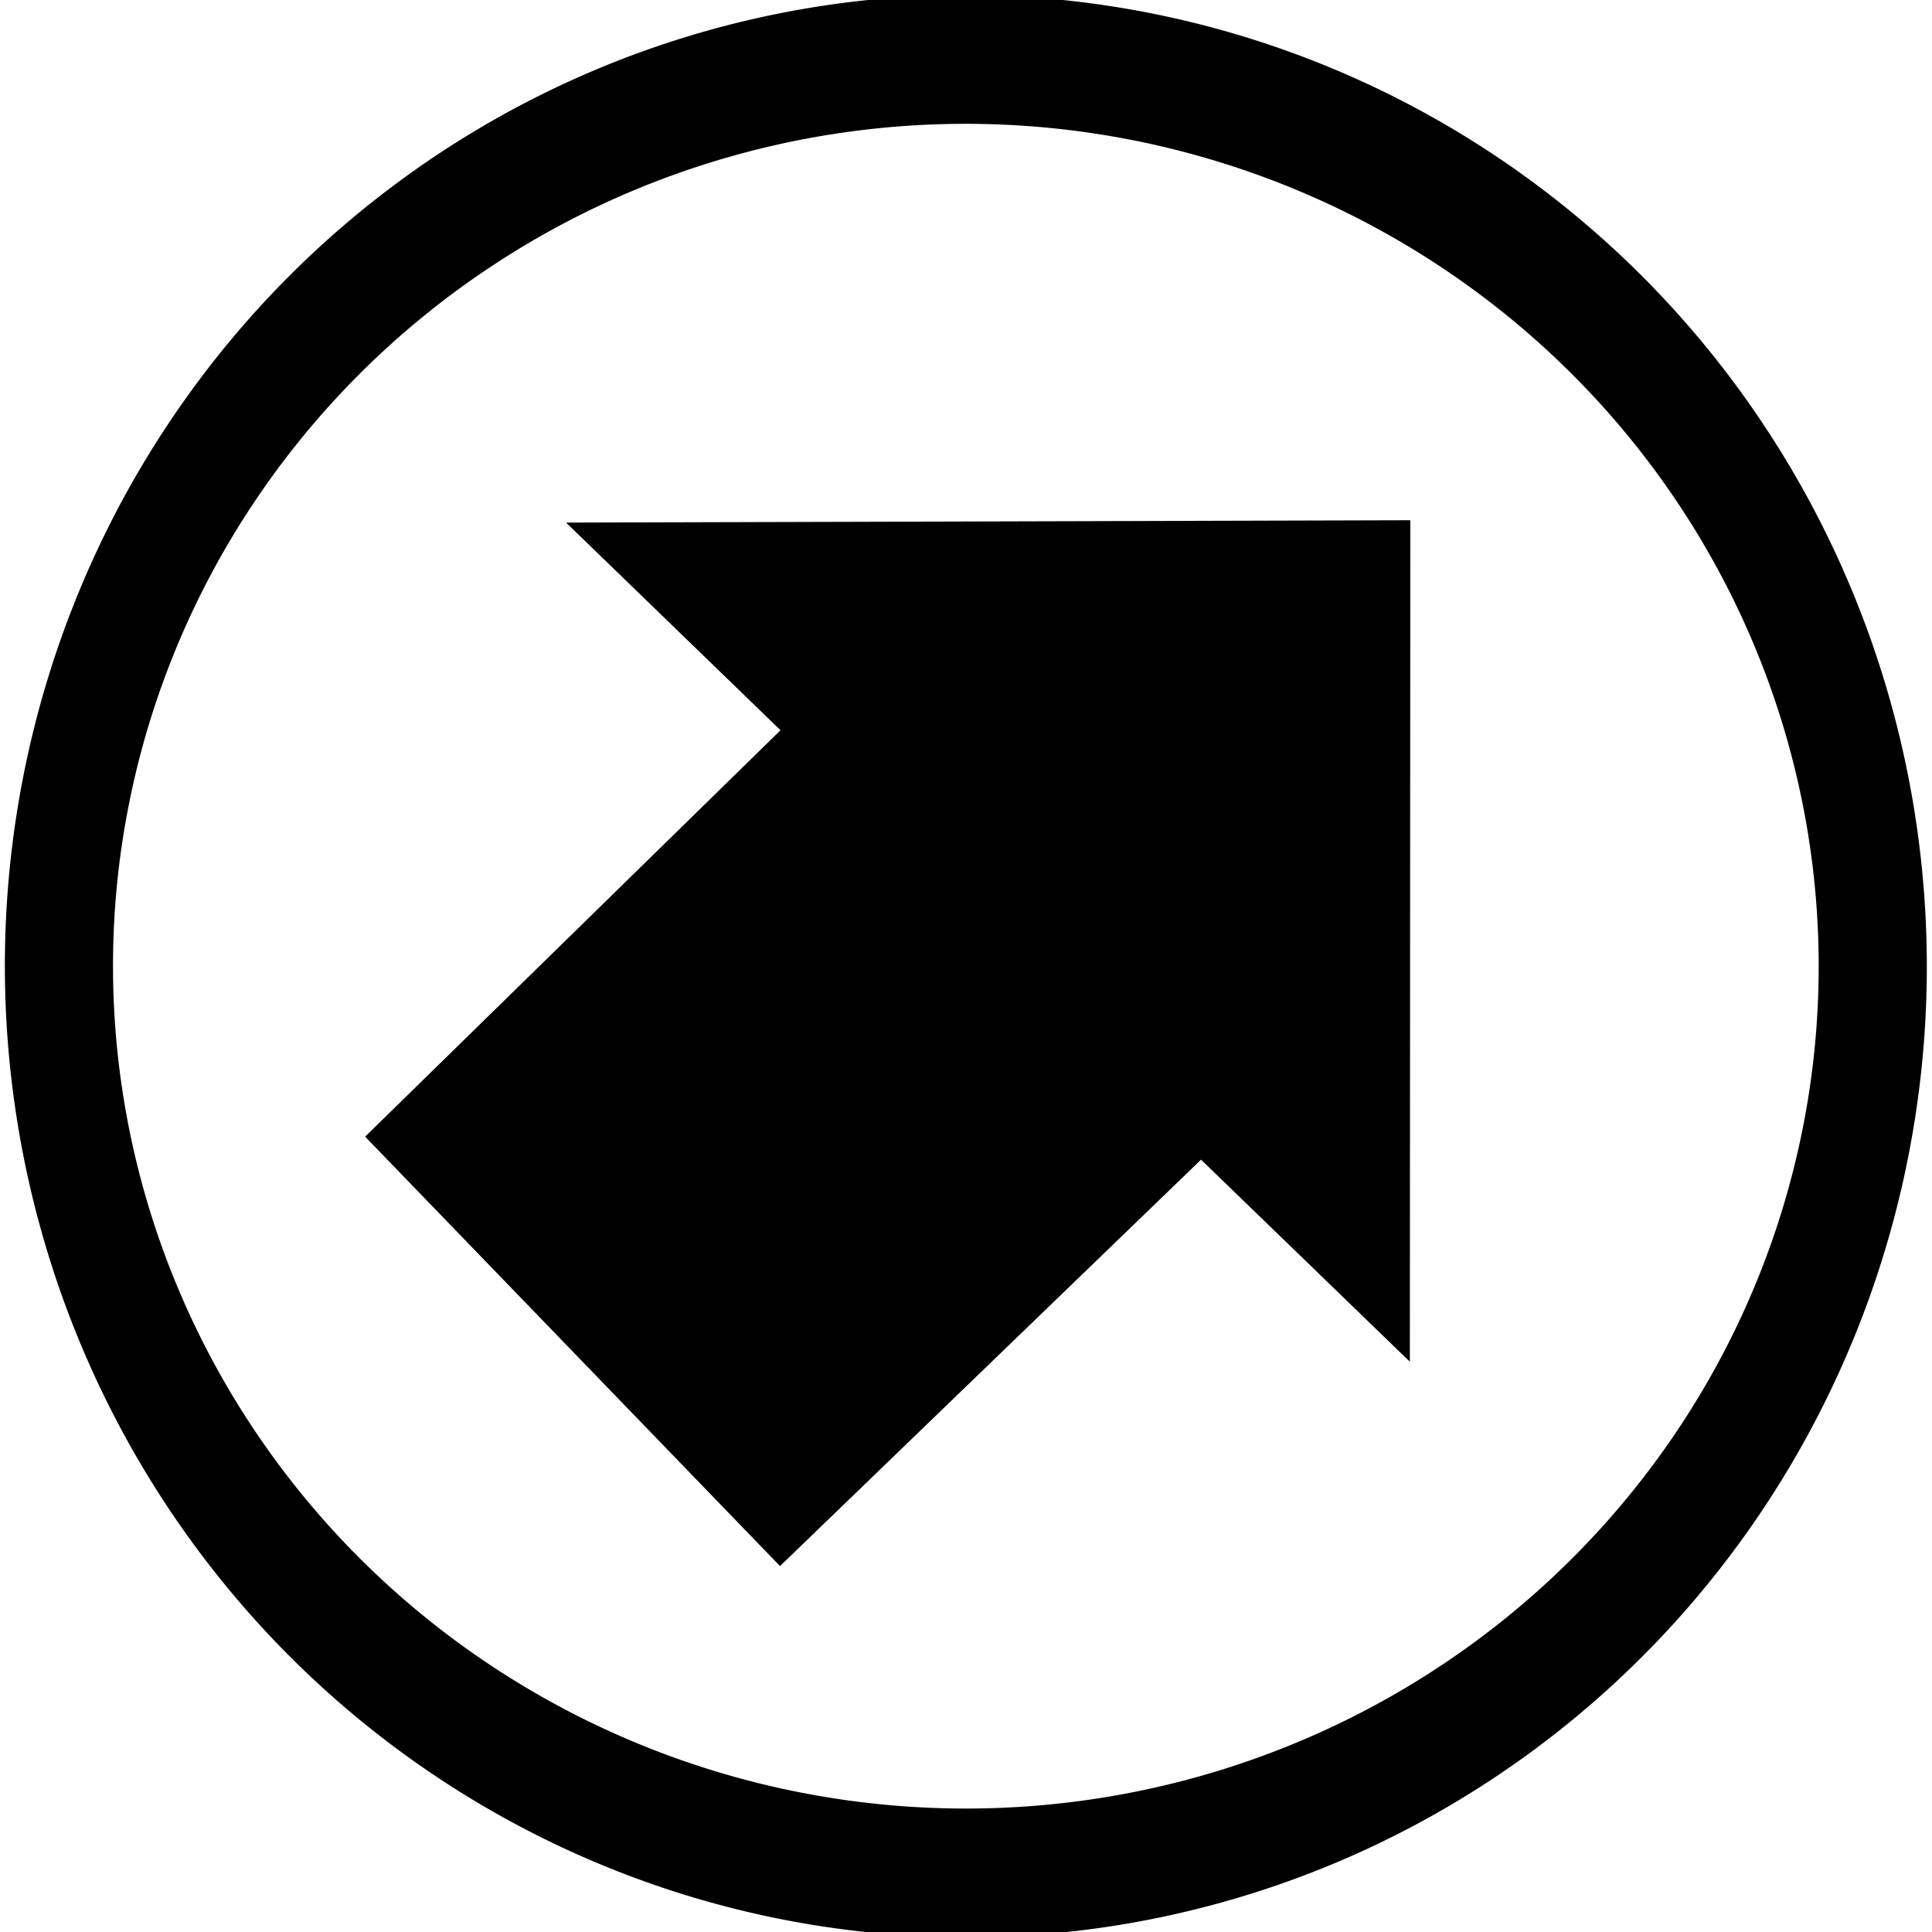 <?xml version="1.0" encoding="UTF-8" standalone="no"?>
<!-- Created with Inkscape (http://www.inkscape.org/) -->

<svg
   xmlns:dc="http://purl.org/dc/elements/1.1/"
   xmlns:cc="http://creativecommons.org/ns#"
   xmlns:rdf="http://www.w3.org/1999/02/22-rdf-syntax-ns#"
   xmlns:svg="http://www.w3.org/2000/svg"
   xmlns="http://www.w3.org/2000/svg"
   xmlns:sodipodi="http://sodipodi.sourceforge.net/DTD/sodipodi-0.dtd"
   xmlns:inkscape="http://www.inkscape.org/namespaces/inkscape"
   width="512"
   height="512"
   id="svg2"
   version="1.1"
   inkscape:version="0.48.5 r10040"
   sodipodi:docname="logo.svg"
   inkscape:export-filename="/mnt/workspace/package/clink/asset/logo-64.png"
   inkscape:export-xdpi="11.25"
   inkscape:export-ydpi="11.25">
  <defs
     id="defs4" />
  <sodipodi:namedview
     id="base"
     pagecolor="#ffffff"
     bordercolor="#666666"
     borderopacity="1.0"
     inkscape:pageopacity="0.0"
     inkscape:pageshadow="2"
     inkscape:zoom="1.3408203"
     inkscape:cx="211.42201"
     inkscape:cy="315.12529"
     inkscape:document-units="px"
     inkscape:current-layer="layer1"
     showgrid="false"
     inkscape:window-width="1920"
     inkscape:window-height="1025"
     inkscape:window-x="0"
     inkscape:window-y="31"
     inkscape:window-maximized="1" />
  <g
     inkscape:label="Layer 1"
     inkscape:groupmode="layer"
     id="layer1"
     transform="translate(0,-540.362)">
    <path
       sodipodi:type="arc"
       style="fill:none;stroke:none"
       id="path3004"
       sodipodi:cx="181.01933"
       sodipodi:cy="226.04192"
       sodipodi:rx="90.772018"
       sodipodi:ry="112.80915"
       d="m 271.791,226.042 c 0,62.303 -40.64,112.809 -90.772,112.809 -50.132,0 -90.772,-50.506 -90.772,-112.809 0,-62.303 40.64,-112.809 90.772,-112.809 50.132,0 90.772,50.506 90.772,112.809 z"
       transform="matrix(-1,0.003,-0.003,-1,512.709,1051.651)" />
    <path
       sodipodi:type="arc"
       style="fill:none;stroke:#000000;stroke-width:25.338;stroke-miterlimit:4;stroke-opacity:1;stroke-dasharray:none"
       id="path3006"
       sodipodi:cx="269.16788"
       sodipodi:cy="252.8013"
       sodipodi:rx="212.50096"
       sodipodi:ry="178.39587"
       d="m 481.669,252.801 a 212.501,178.396 0 1 1 -425.002,0 212.501,178.396 0 1 1 425.002,0 z"
       transform="matrix(-1.131,0.003,-0.004,-1.347,561.4,1136.126)" />
    <path
       style="fill:#000000;fill-opacity:1;stroke:none"
       d="m 373.626,901.23 0.127,-222.999 -223.743,0.621 56.835,55.033 L 96.763,841.587 206.714,955.392 318.287,847.685 z"
       id="path3956"
       inkscape:connector-curvature="0"
       sodipodi:nodetypes="cccccccc" />
  </g>
</svg>
